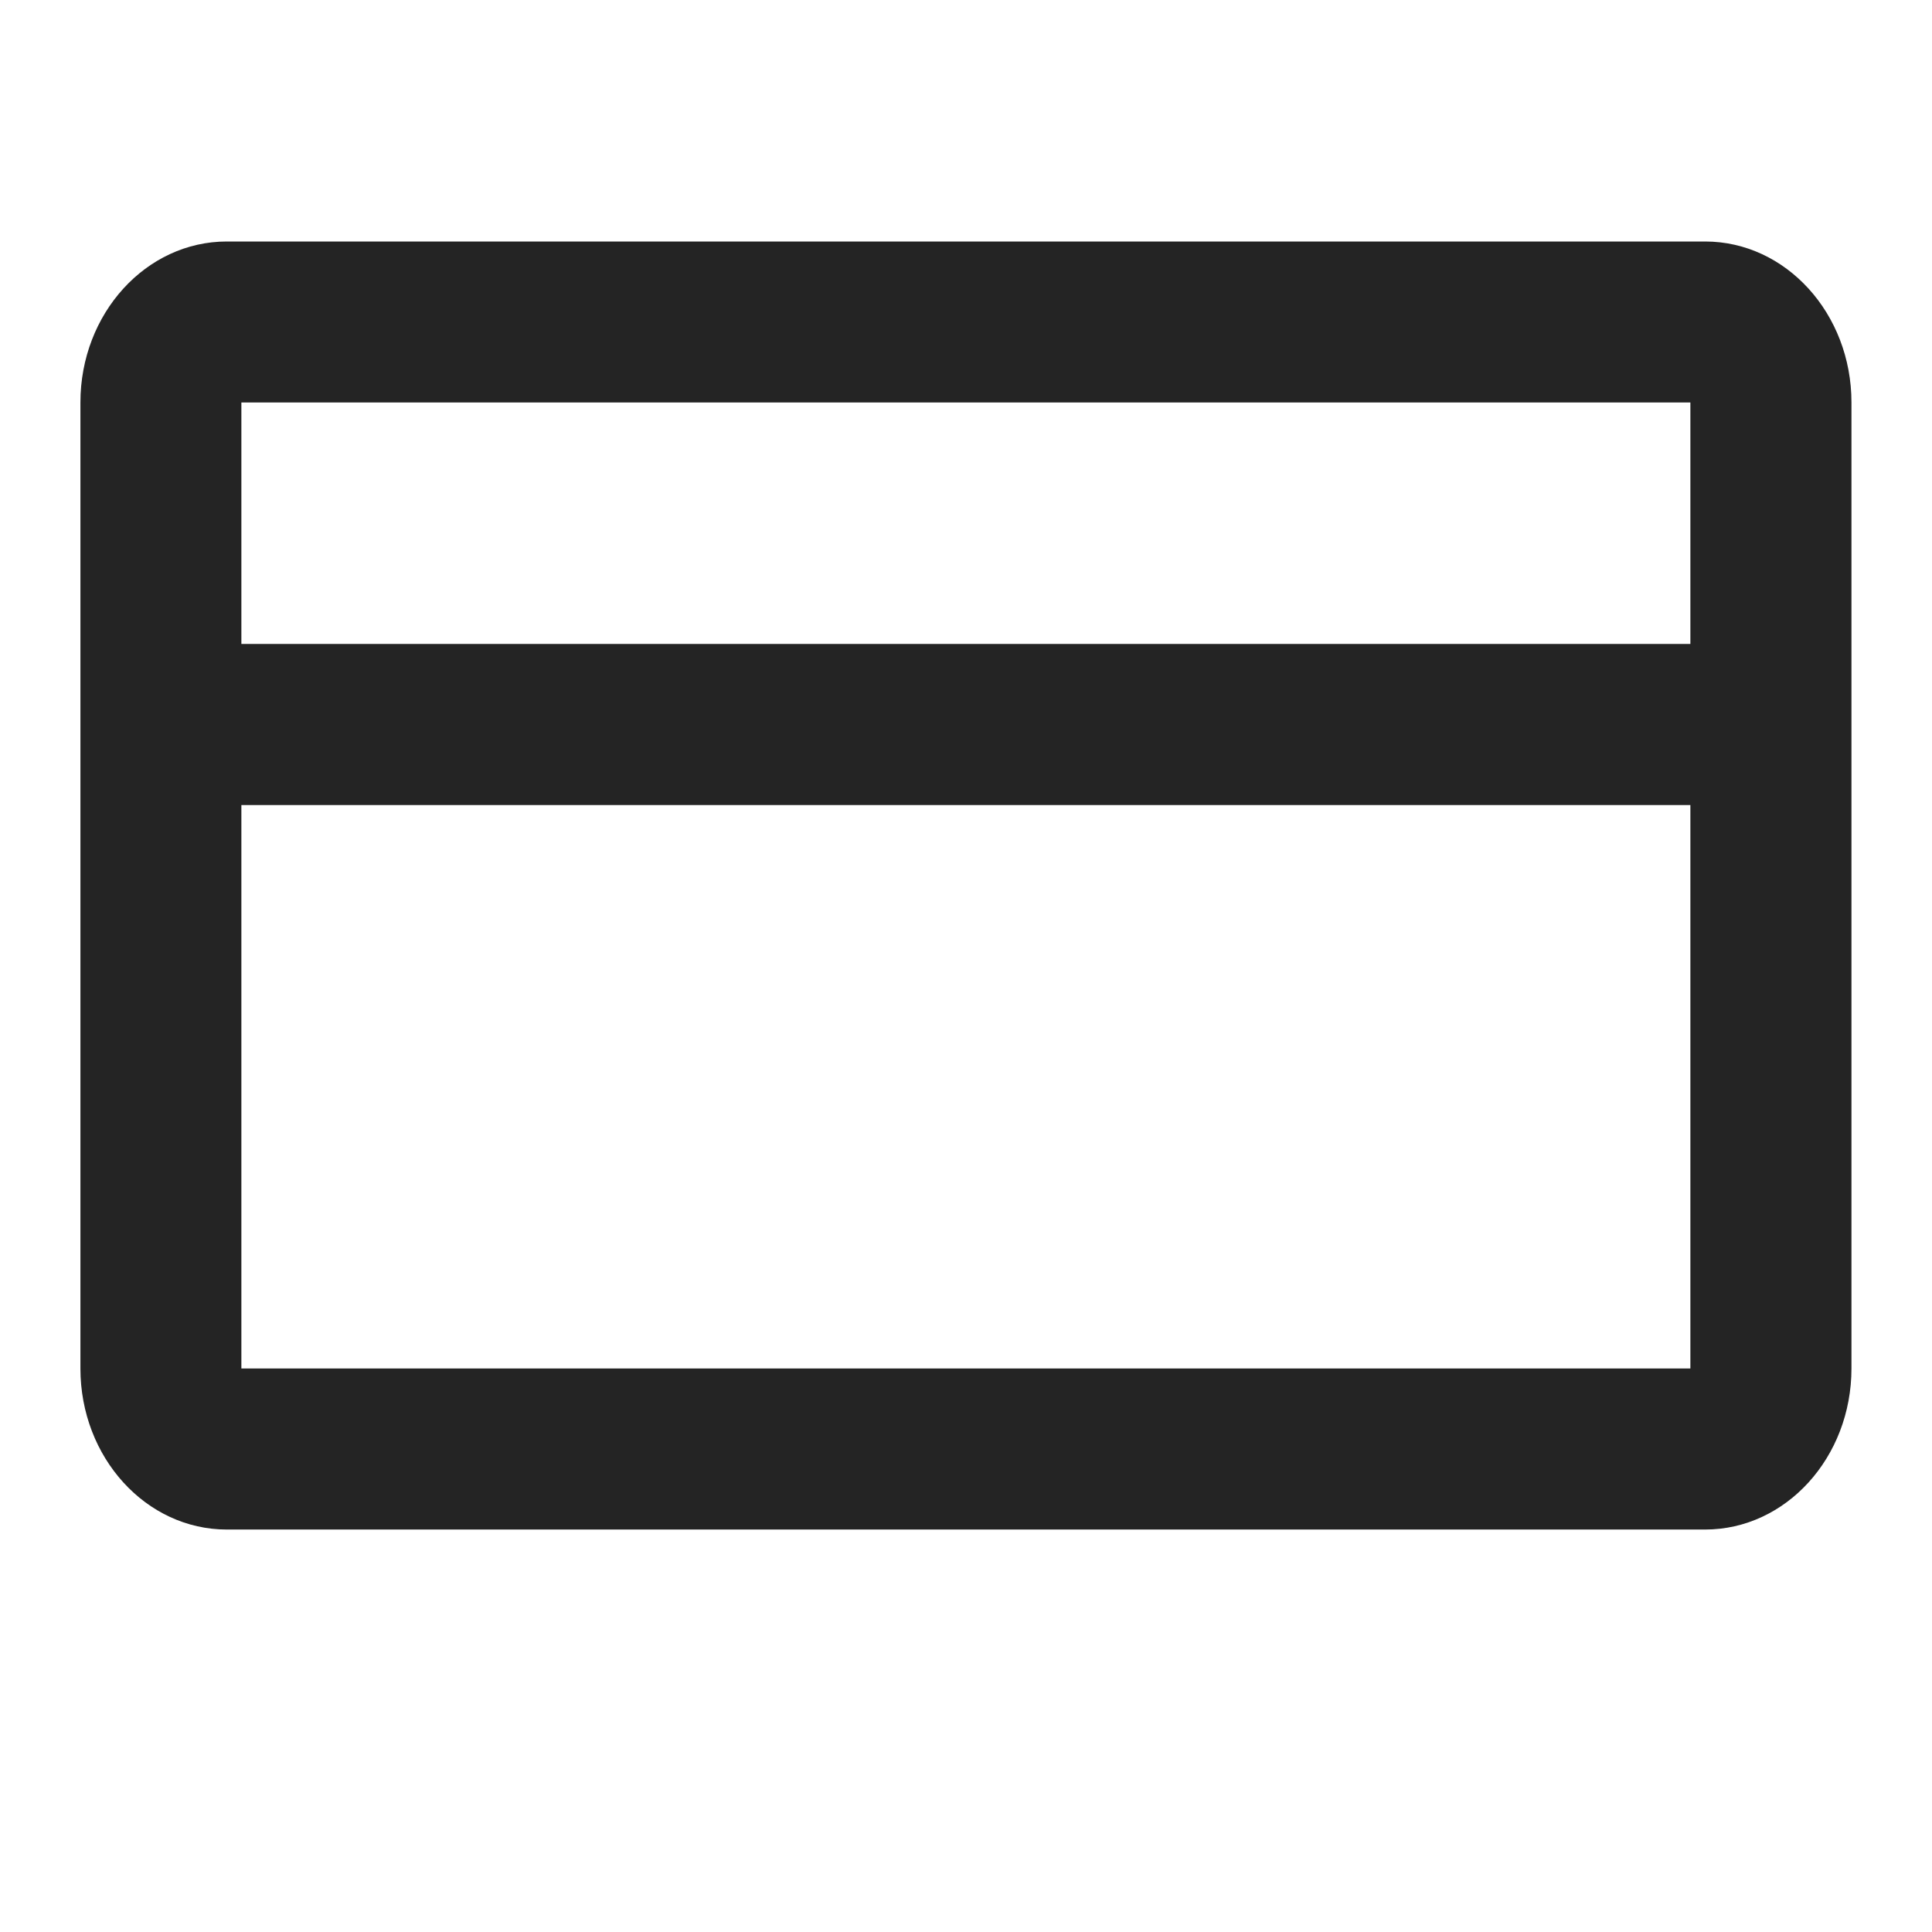 <svg width="16" height="16" viewBox="0 0 16 16" fill="none" xmlns="http://www.w3.org/2000/svg">
<path fill-rule="evenodd" clip-rule="evenodd" d="M1.878 2H14.121C14.79 2 15.333 2.597 15.333 3.333V11.333C15.333 12.07 14.79 12.667 14.121 12.667H1.878C1.209 12.667 0.666 12.07 0.666 11.333V3.333C0.666 2.597 1.209 2 1.878 2ZM1.999 6.667V11.333H13.999V6.667H1.999ZM1.999 5.333H13.999V3.333H1.999V5.333Z" fill="#242424"/>
</svg>
